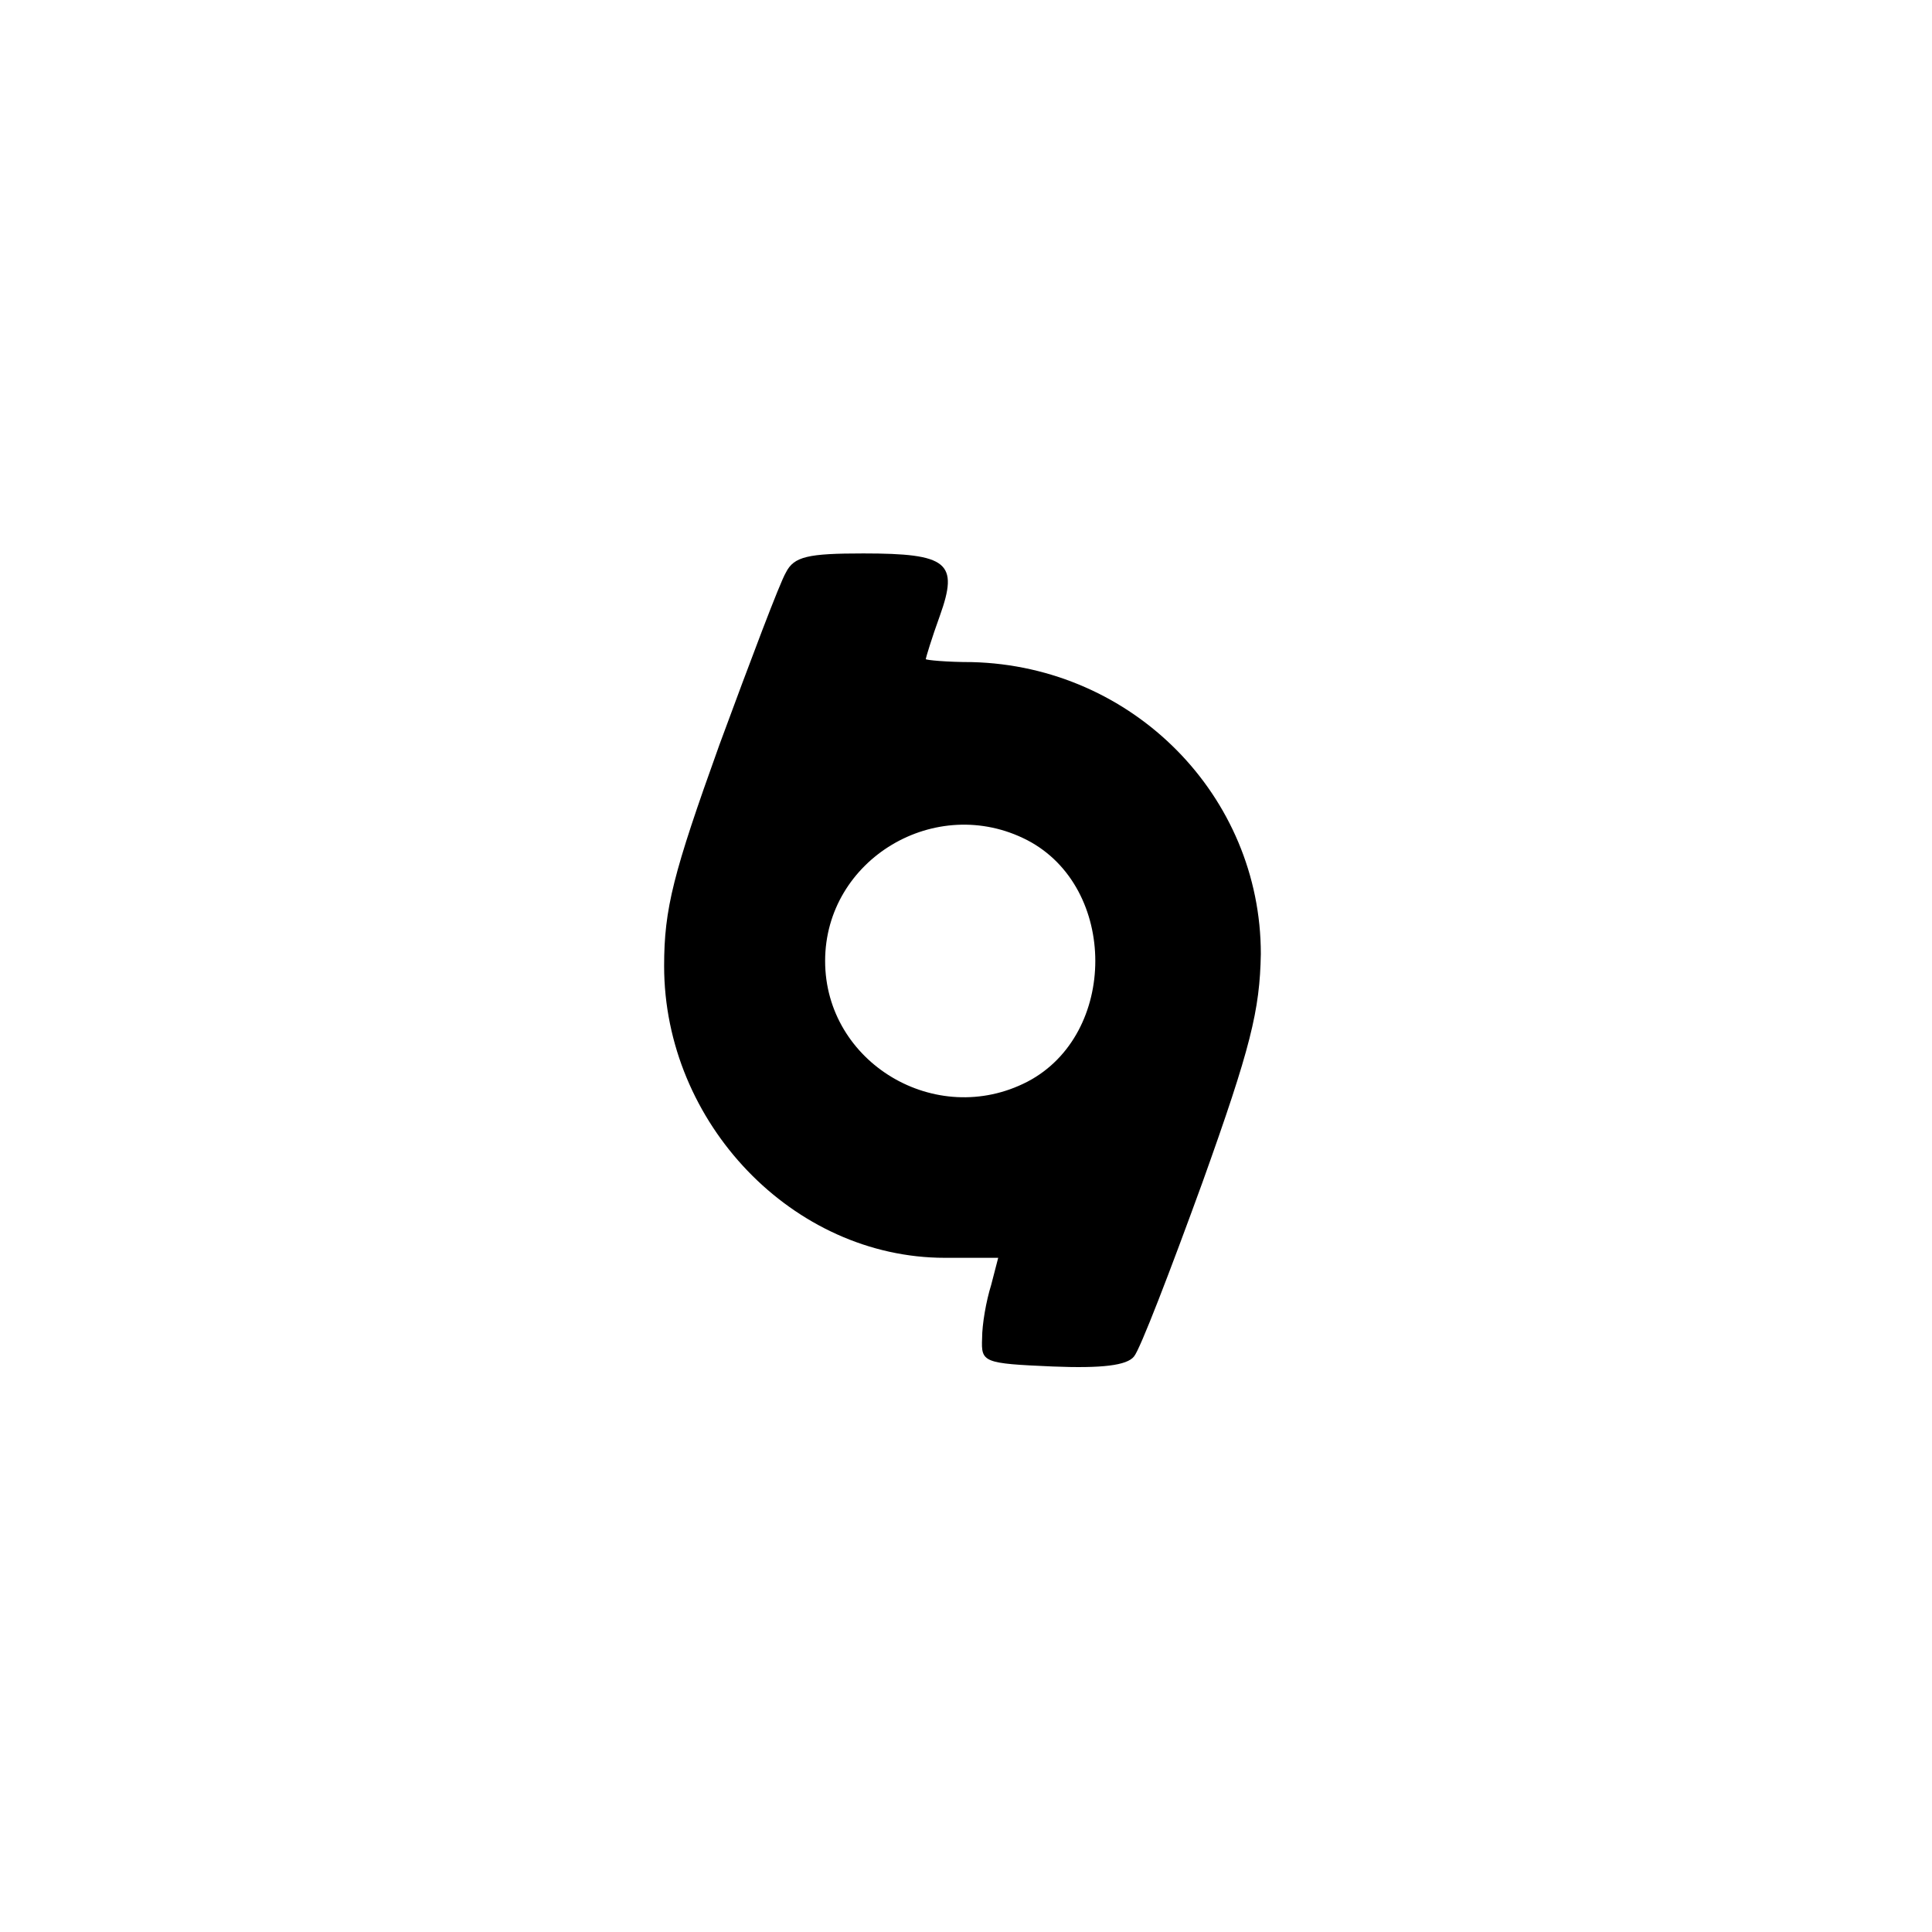 <?xml version="1.0" standalone="no"?>
<!DOCTYPE svg PUBLIC "-//W3C//DTD SVG 20010904//EN"
 "http://www.w3.org/TR/2001/REC-SVG-20010904/DTD/svg10.dtd">
<svg version="1.0" xmlns="http://www.w3.org/2000/svg"
 width="192pt" height="192pt" viewBox="0 0 192 192"
 preserveAspectRatio="xMidYMid meet">
<g transform="translate(0,192) scale(0.1,-0.1)"
fill="#000000" stroke="none">
811 c445 -92 729 -532 635 -987 -62 -301 -295 -546 -601 -630 -91 -26 -329
-26 -420 0 -291 80 -516 305 -596 596 -26 91 -26 329 0 420 120 433 542 692
982 601z"/>
<path d="M781 1351 c-6 -10 -35 -87 -66 -171 -46 -128 -55 -163 -55 -220 0
-156 128 -290 279 -290 l53 0 -7 -27 c-5 -16 -9 -39 -9 -53 -1 -24 1 -25 70
-28 49 -2 74 1 81 10 6 7 36 85 68 173 48 134 57 171 58 227 0 157 -127 286
-287 290 -25 0 -46 2 -46 3 0 1 6 21 14 43 19 53 8 62 -76 62 -55 0 -69 -3
-77 -19z m240 -266 c90 -47 90 -193 0 -240 -91 -47 -201 19 -201 120 0 101
110 167 201 120z"/>
</g>
</svg>
